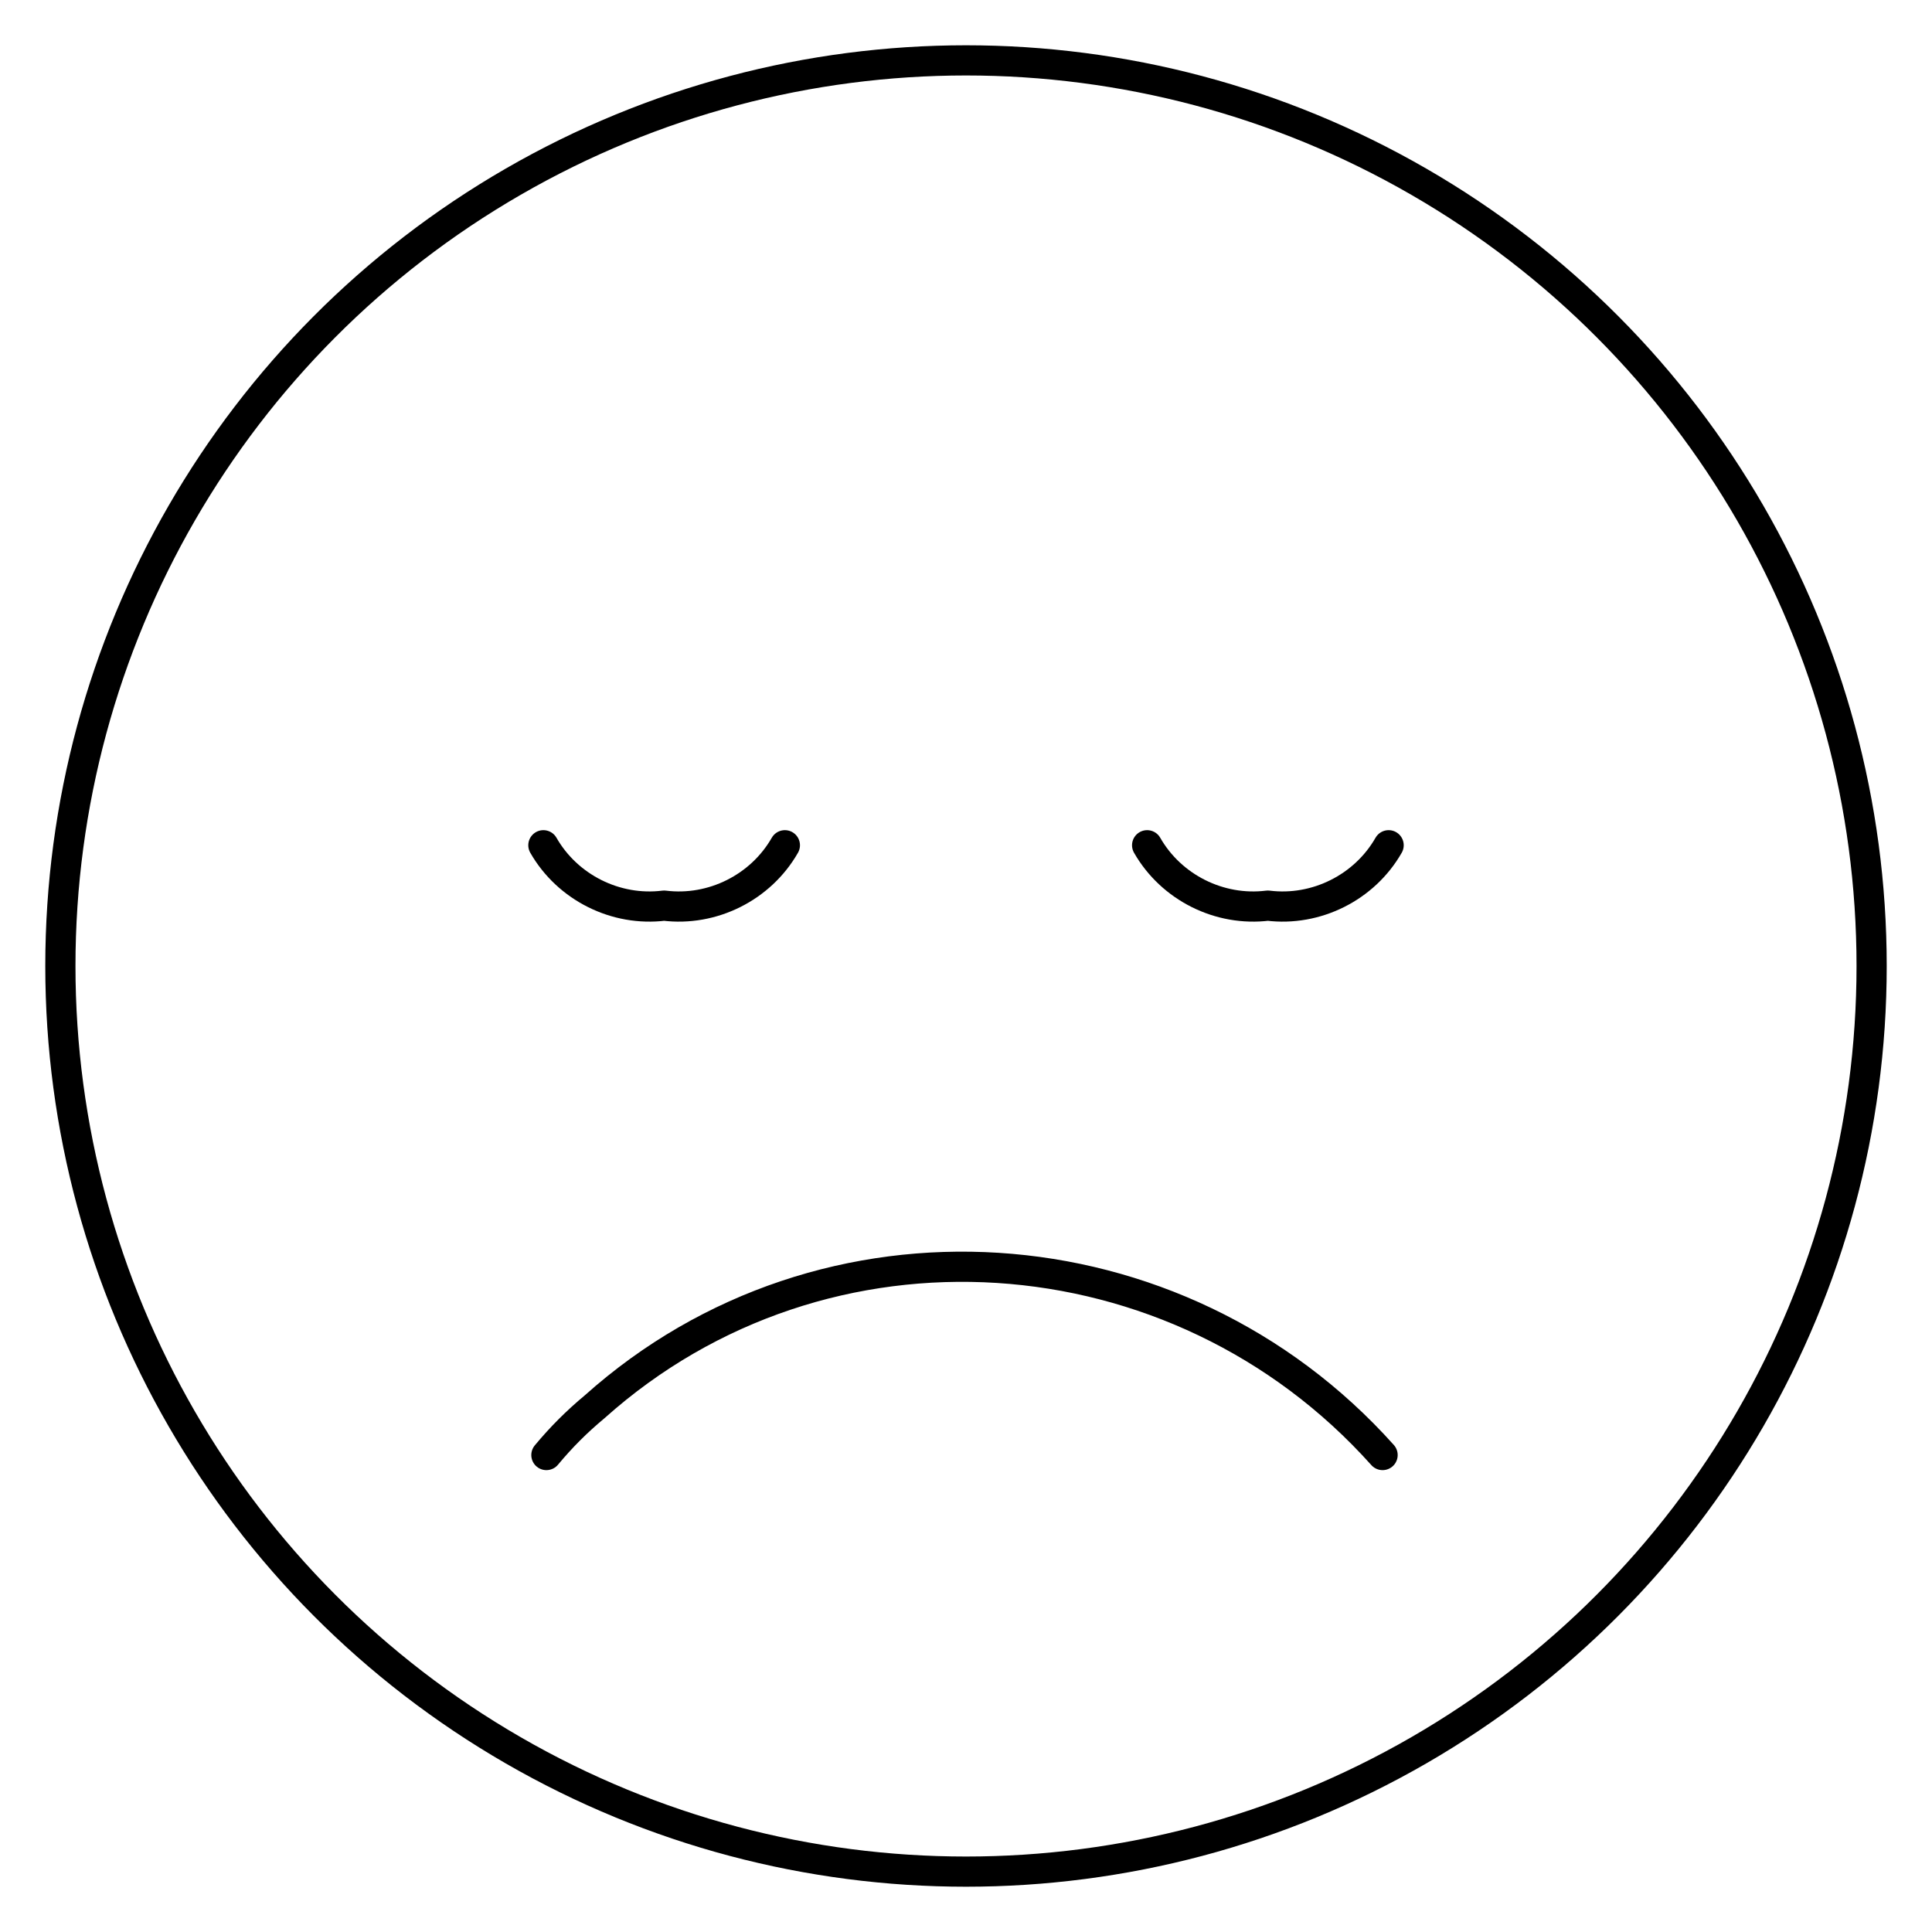 <?xml version="1.0" encoding="utf-8"?>
<!-- Generator: Adobe Illustrator 23.0.6, SVG Export Plug-In . SVG Version: 6.00 Build 0)  -->
<svg version="1.1" id="Ebene_1" xmlns="http://www.w3.org/2000/svg" xmlns:xlink="http://www.w3.org/1999/xlink" x="0px" y="0px"
	 viewBox="0 0 64 64" style="enable-background:new 0 0 64 64;" xml:space="preserve">
<style type="text/css">
	.st0{fill:none;stroke:#000000;stroke-linecap:round;stroke-linejoin:round;stroke-miterlimit:10;}
</style>
<path class="st0" d="M45.8,48.2c-6.8-7.6-18.5-8.4-26.1-1.6c-0.6,0.5-1.1,1-1.6,1.6 M18,28c0.8,1.4,2.4,2.2,4,2c1.6,0.2,3.2-0.6,4-2
	 M38,28c0.8,1.4,2.4,2.2,4,2c1.6,0.2,3.2-0.6,4-2"/>
<circle class="st0" cx="32" cy="32" r="30"/>
</svg>
